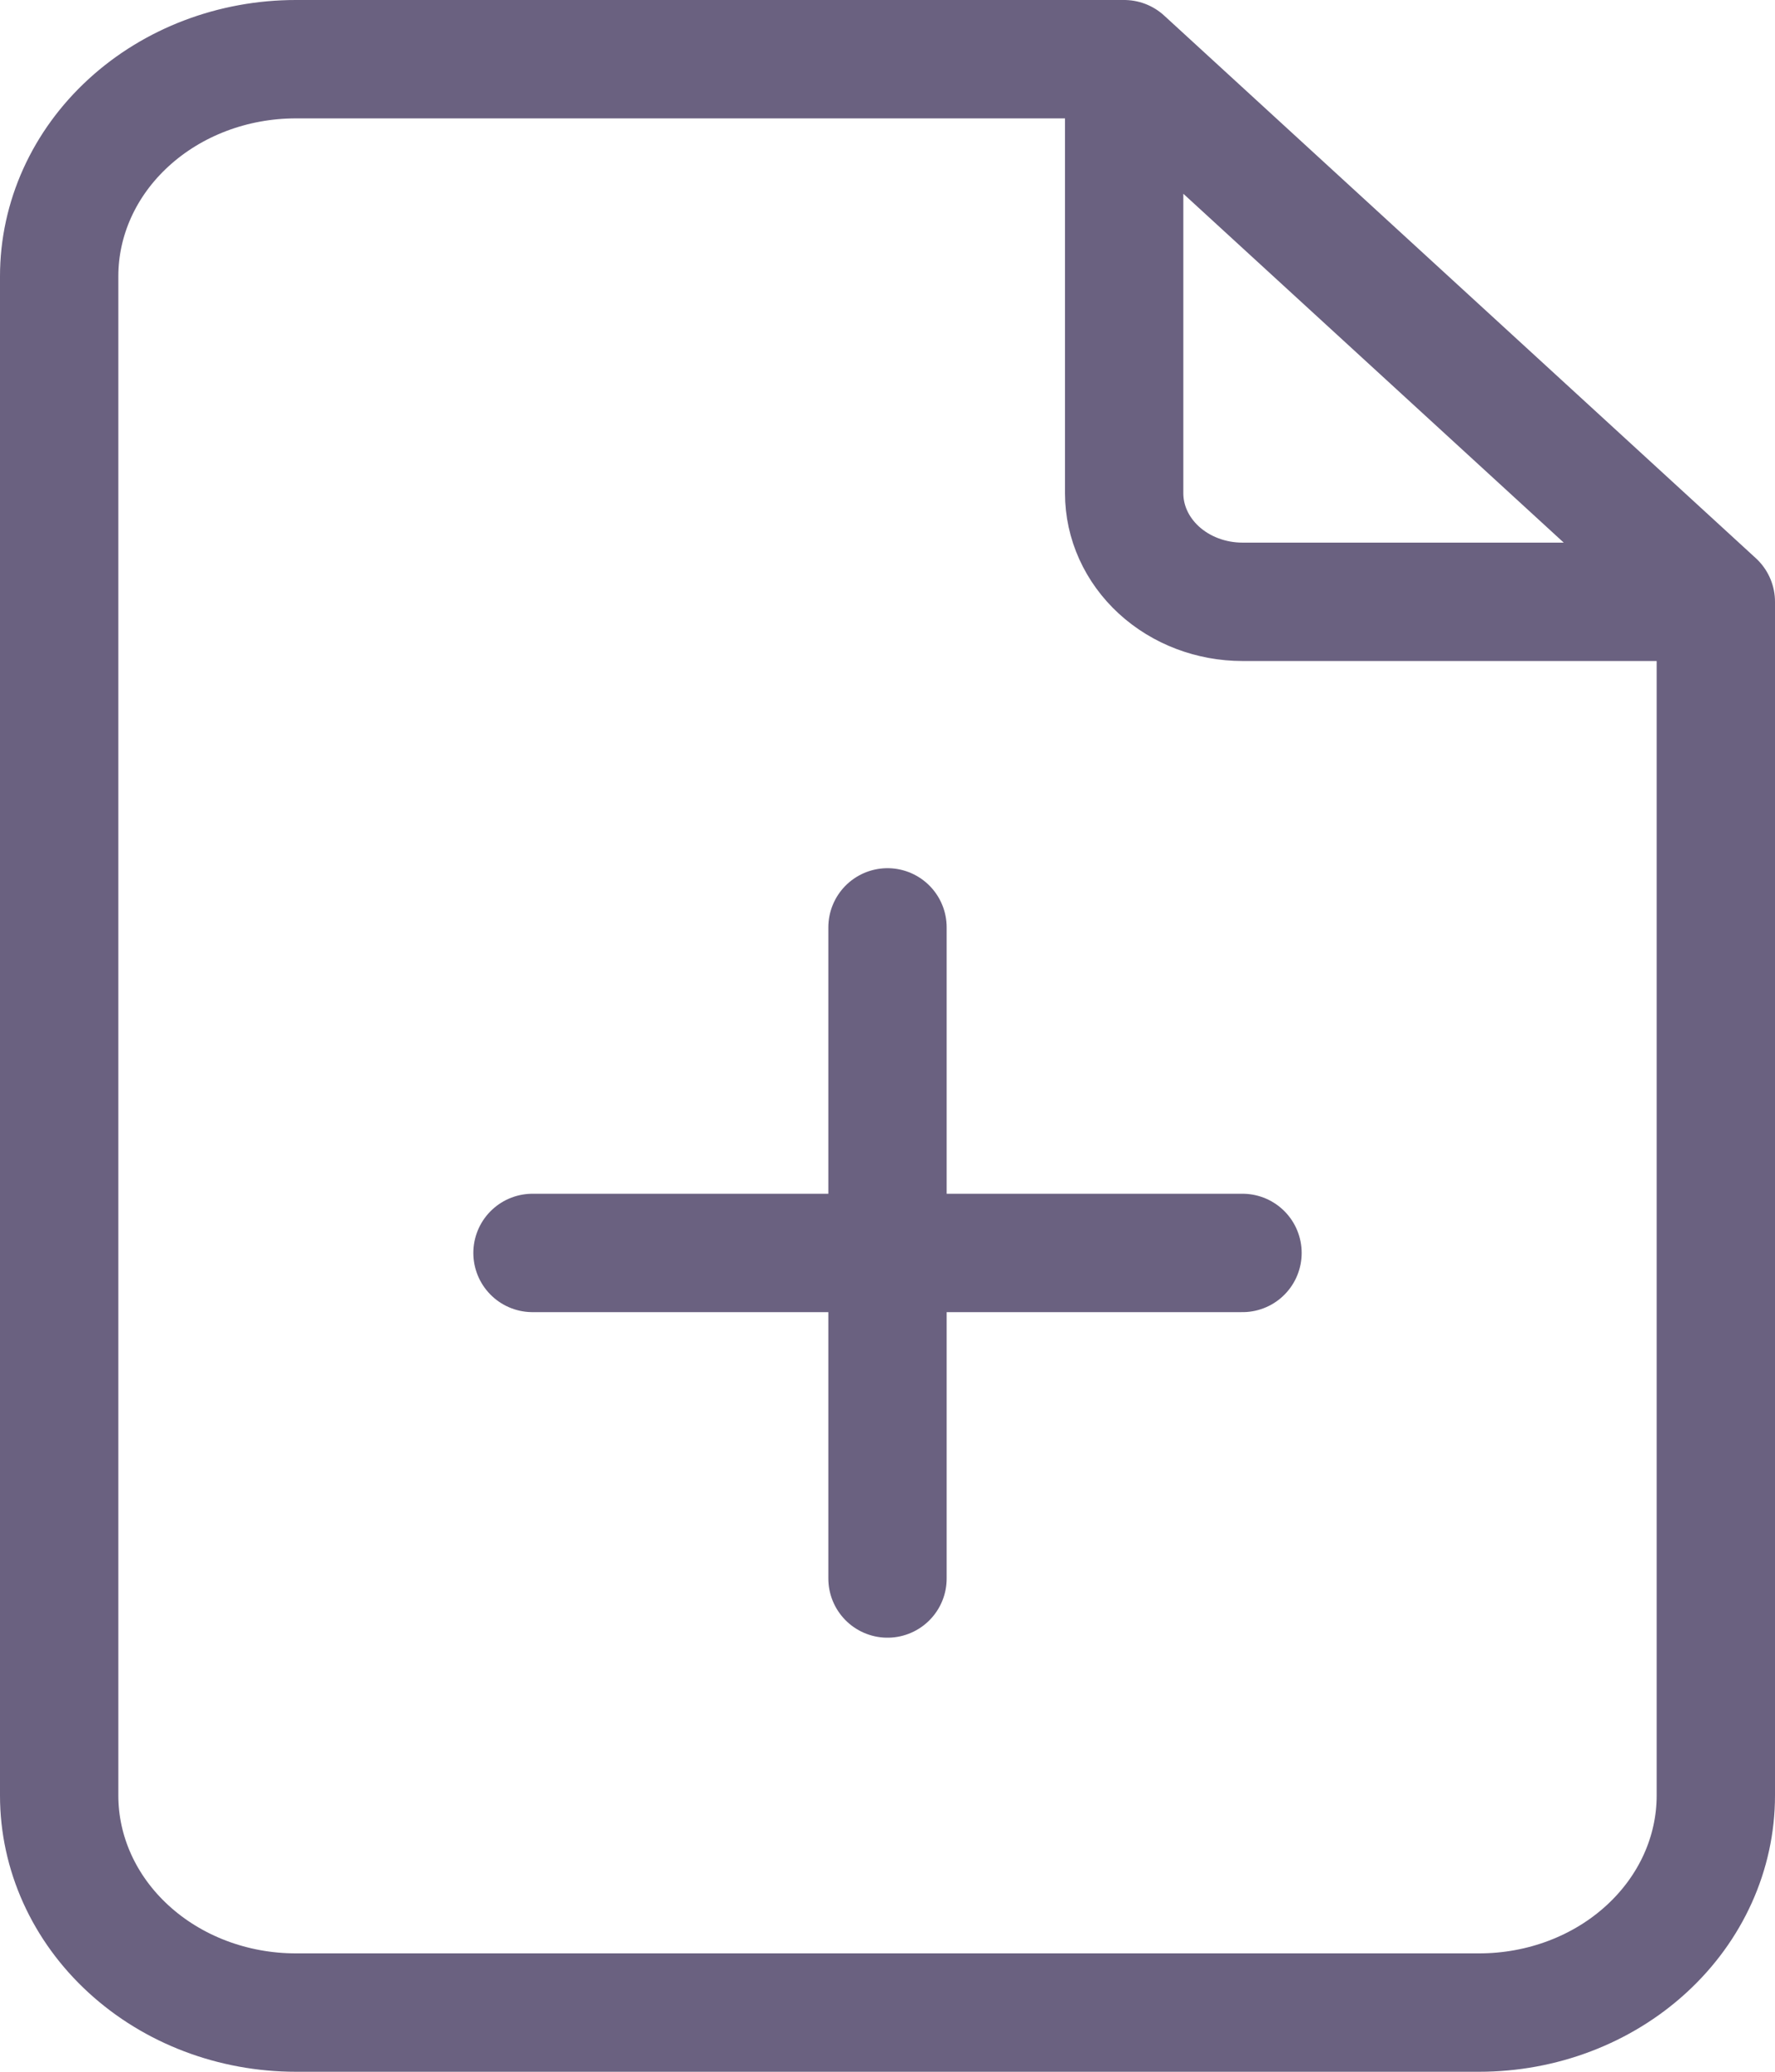 <svg width="30" height="35" viewBox="0 0 30 35" fill="none" xmlns="http://www.w3.org/2000/svg">
<path d="M19 1V8.333C19 8.82 19.211 9.286 19.586 9.63C19.961 9.974 20.47 10.167 21 10.167H29M19 1H5C3.939 1 2.922 1.386 2.172 2.074C1.421 2.762 1 3.694 1 4.667V30.333C1 31.306 1.421 32.238 2.172 32.926C2.922 33.614 3.939 34 5 34H25C26.061 34 27.078 33.614 27.828 32.926C28.579 32.238 29 31.306 29 30.333V10.167M19 1L29 10.167M15 15.667V26.667M9 21.167H21" stroke="#6A6180" stroke-width="2" stroke-linecap="round" stroke-linejoin="round"/>
</svg>
